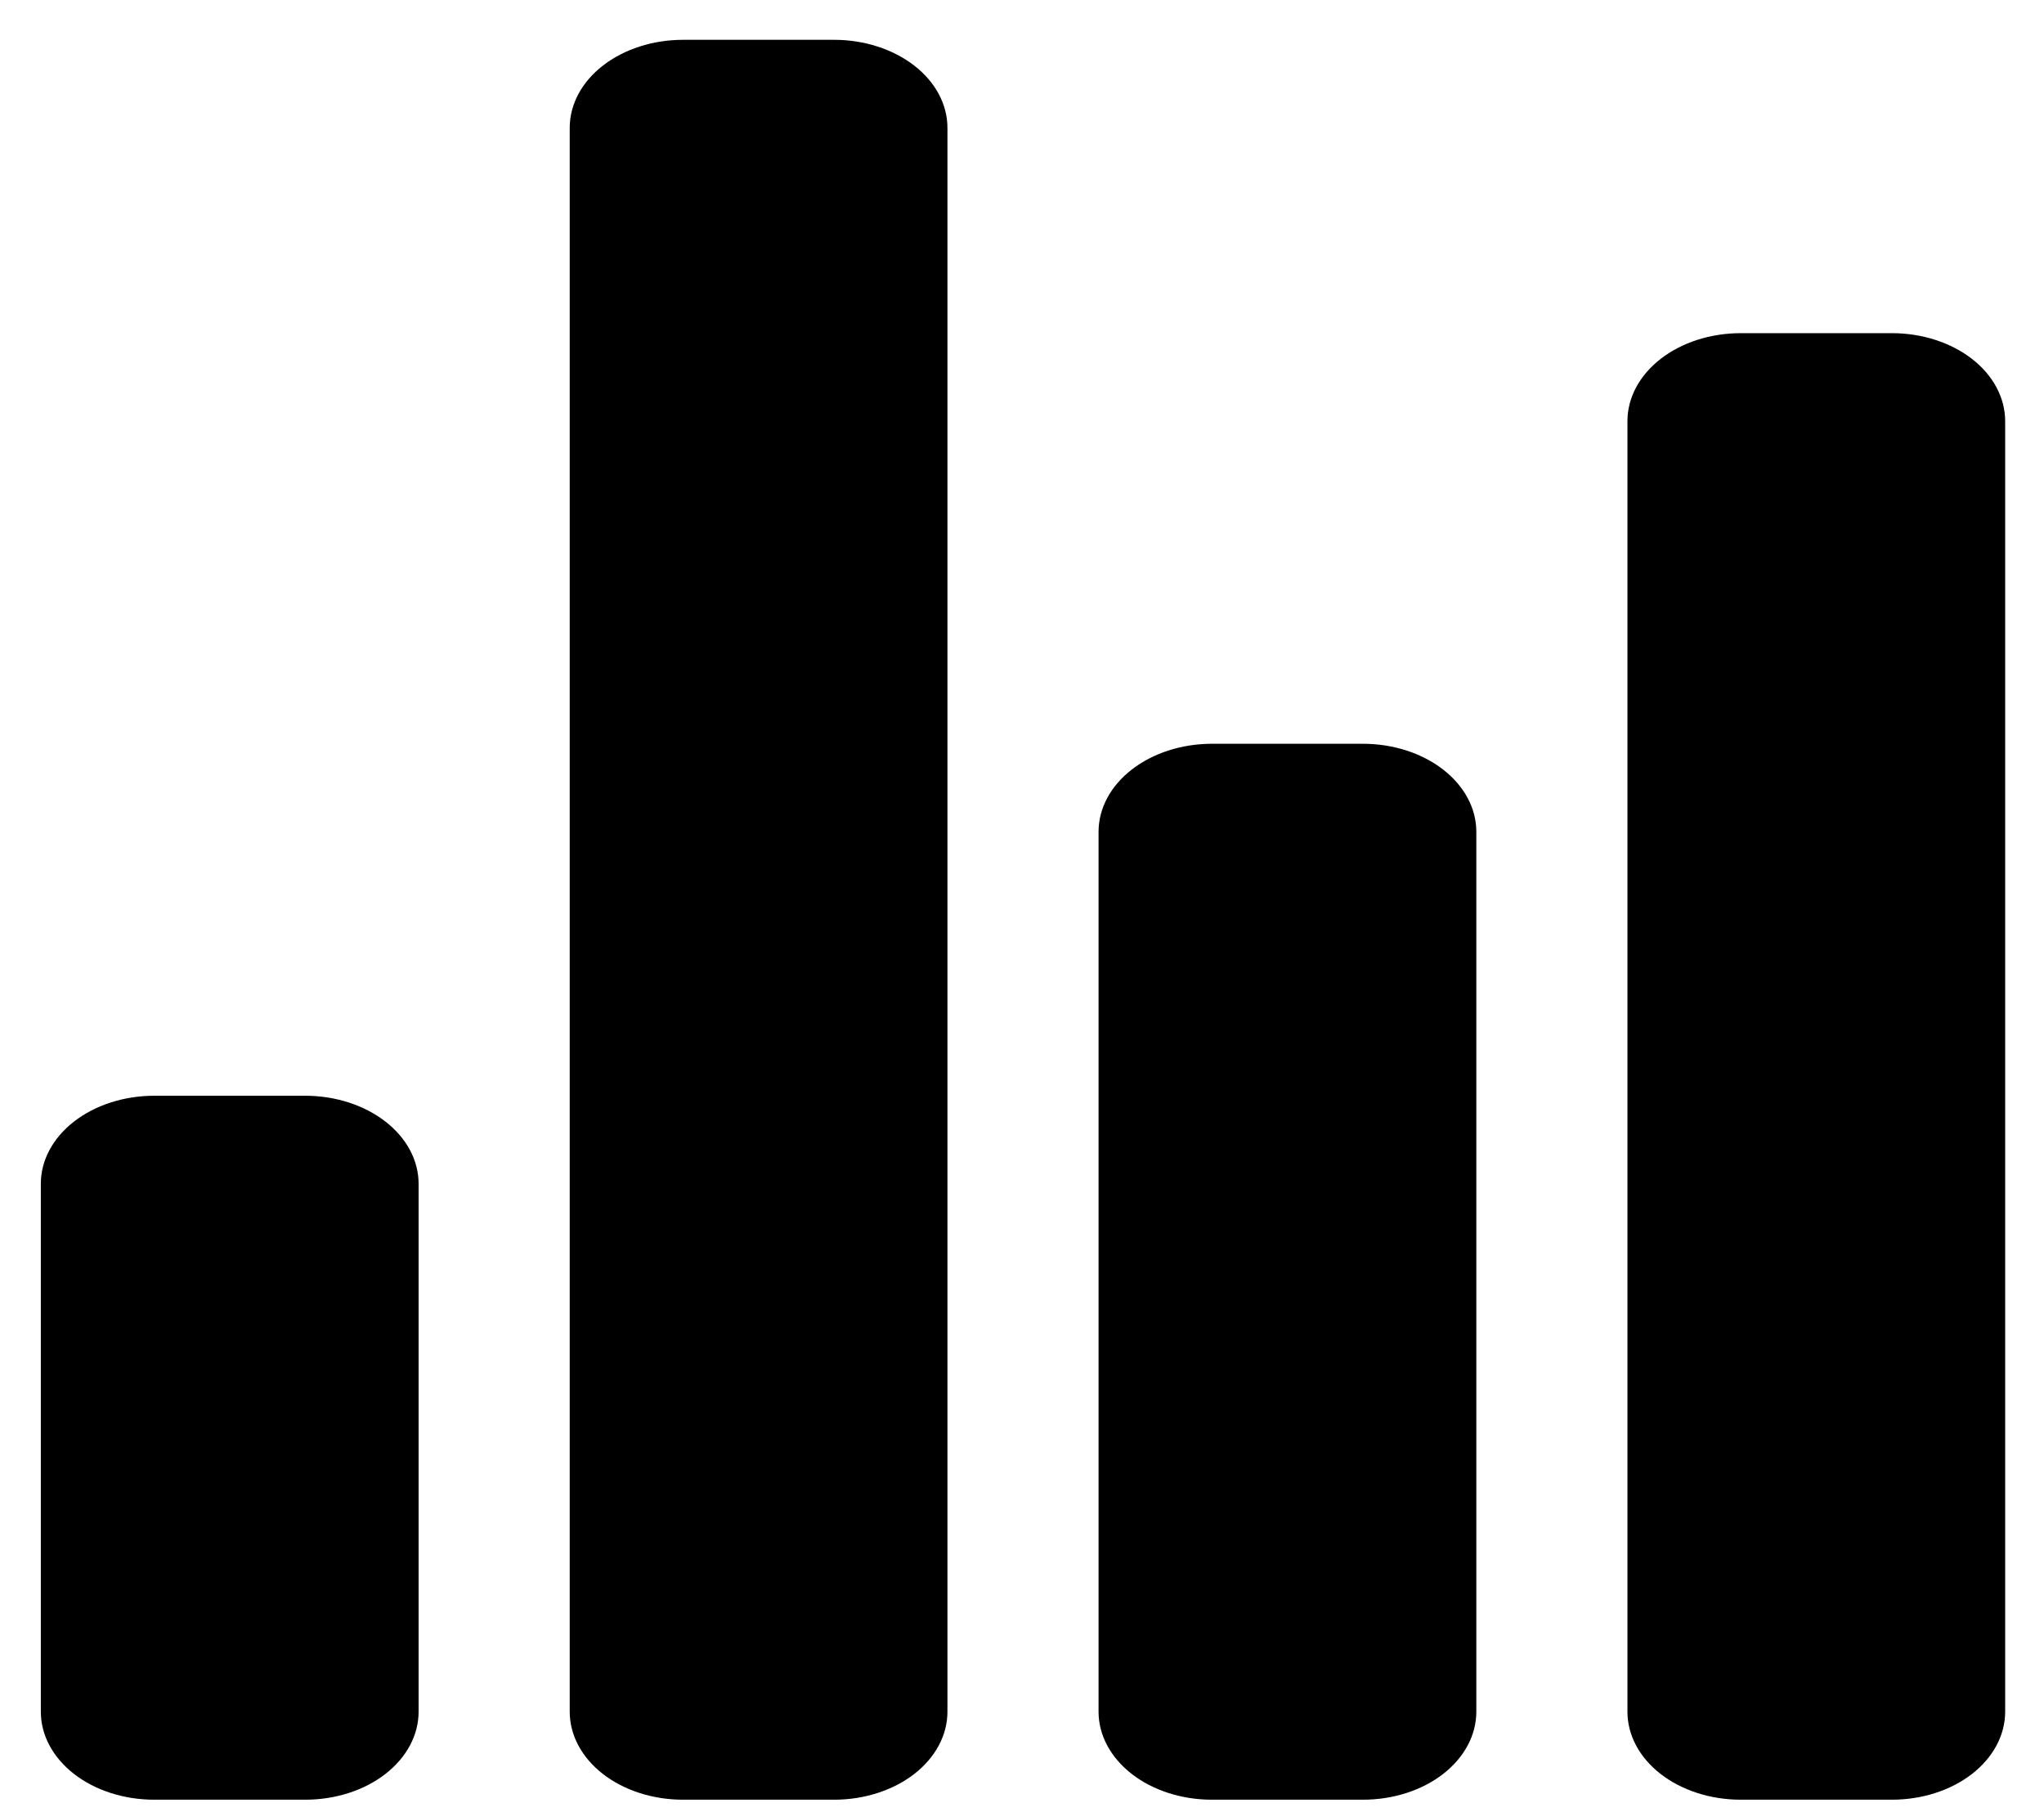 <svg width="44" height="39" viewBox="0 0 44 39" fill="none" xmlns="http://www.w3.org/2000/svg">
<path d="M6.571 38.737H3.319C2.672 38.737 2.051 38.538 1.594 38.183C1.136 37.827 0.879 37.346 0.879 36.843V25.479C0.879 24.977 1.136 24.495 1.594 24.14C2.051 23.785 2.672 23.585 3.319 23.585H6.571C7.218 23.585 7.839 23.785 8.296 24.14C8.754 24.495 9.011 24.977 9.011 25.479V36.843C9.011 37.346 8.754 37.827 8.296 38.183C7.839 38.538 7.218 38.737 6.571 38.737ZM29.34 38.737H26.088C25.441 38.737 24.82 38.538 24.363 38.183C23.905 37.827 23.648 37.346 23.648 36.843V17.903C23.648 17.401 23.905 16.919 24.363 16.564C24.82 16.209 25.441 16.009 26.088 16.009H29.34C29.987 16.009 30.608 16.209 31.065 16.564C31.523 16.919 31.78 17.401 31.78 17.903V36.843C31.78 37.346 31.523 37.827 31.065 38.183C30.608 38.538 29.987 38.737 29.34 38.737ZM40.725 38.737H37.472C36.825 38.737 36.205 38.538 35.747 38.183C35.29 37.827 35.033 37.346 35.033 36.843V9.065C35.033 8.562 35.29 8.081 35.747 7.725C36.205 7.37 36.825 7.171 37.472 7.171H40.725C41.372 7.171 41.992 7.37 42.45 7.725C42.907 8.081 43.164 8.562 43.164 9.065V36.843C43.164 37.346 42.907 37.827 42.45 38.183C41.992 38.538 41.372 38.737 40.725 38.737ZM17.956 38.737H14.703C14.056 38.737 13.436 38.538 12.978 38.183C12.521 37.827 12.264 37.346 12.264 36.843V2.751C12.264 2.249 12.521 1.767 12.978 1.412C13.436 1.057 14.056 0.857 14.703 0.857H17.956C18.603 0.857 19.223 1.057 19.681 1.412C20.138 1.767 20.395 2.249 20.395 2.751V36.843C20.395 37.346 20.138 37.827 19.681 38.183C19.223 38.538 18.603 38.737 17.956 38.737Z" fill="black"/>
</svg>
